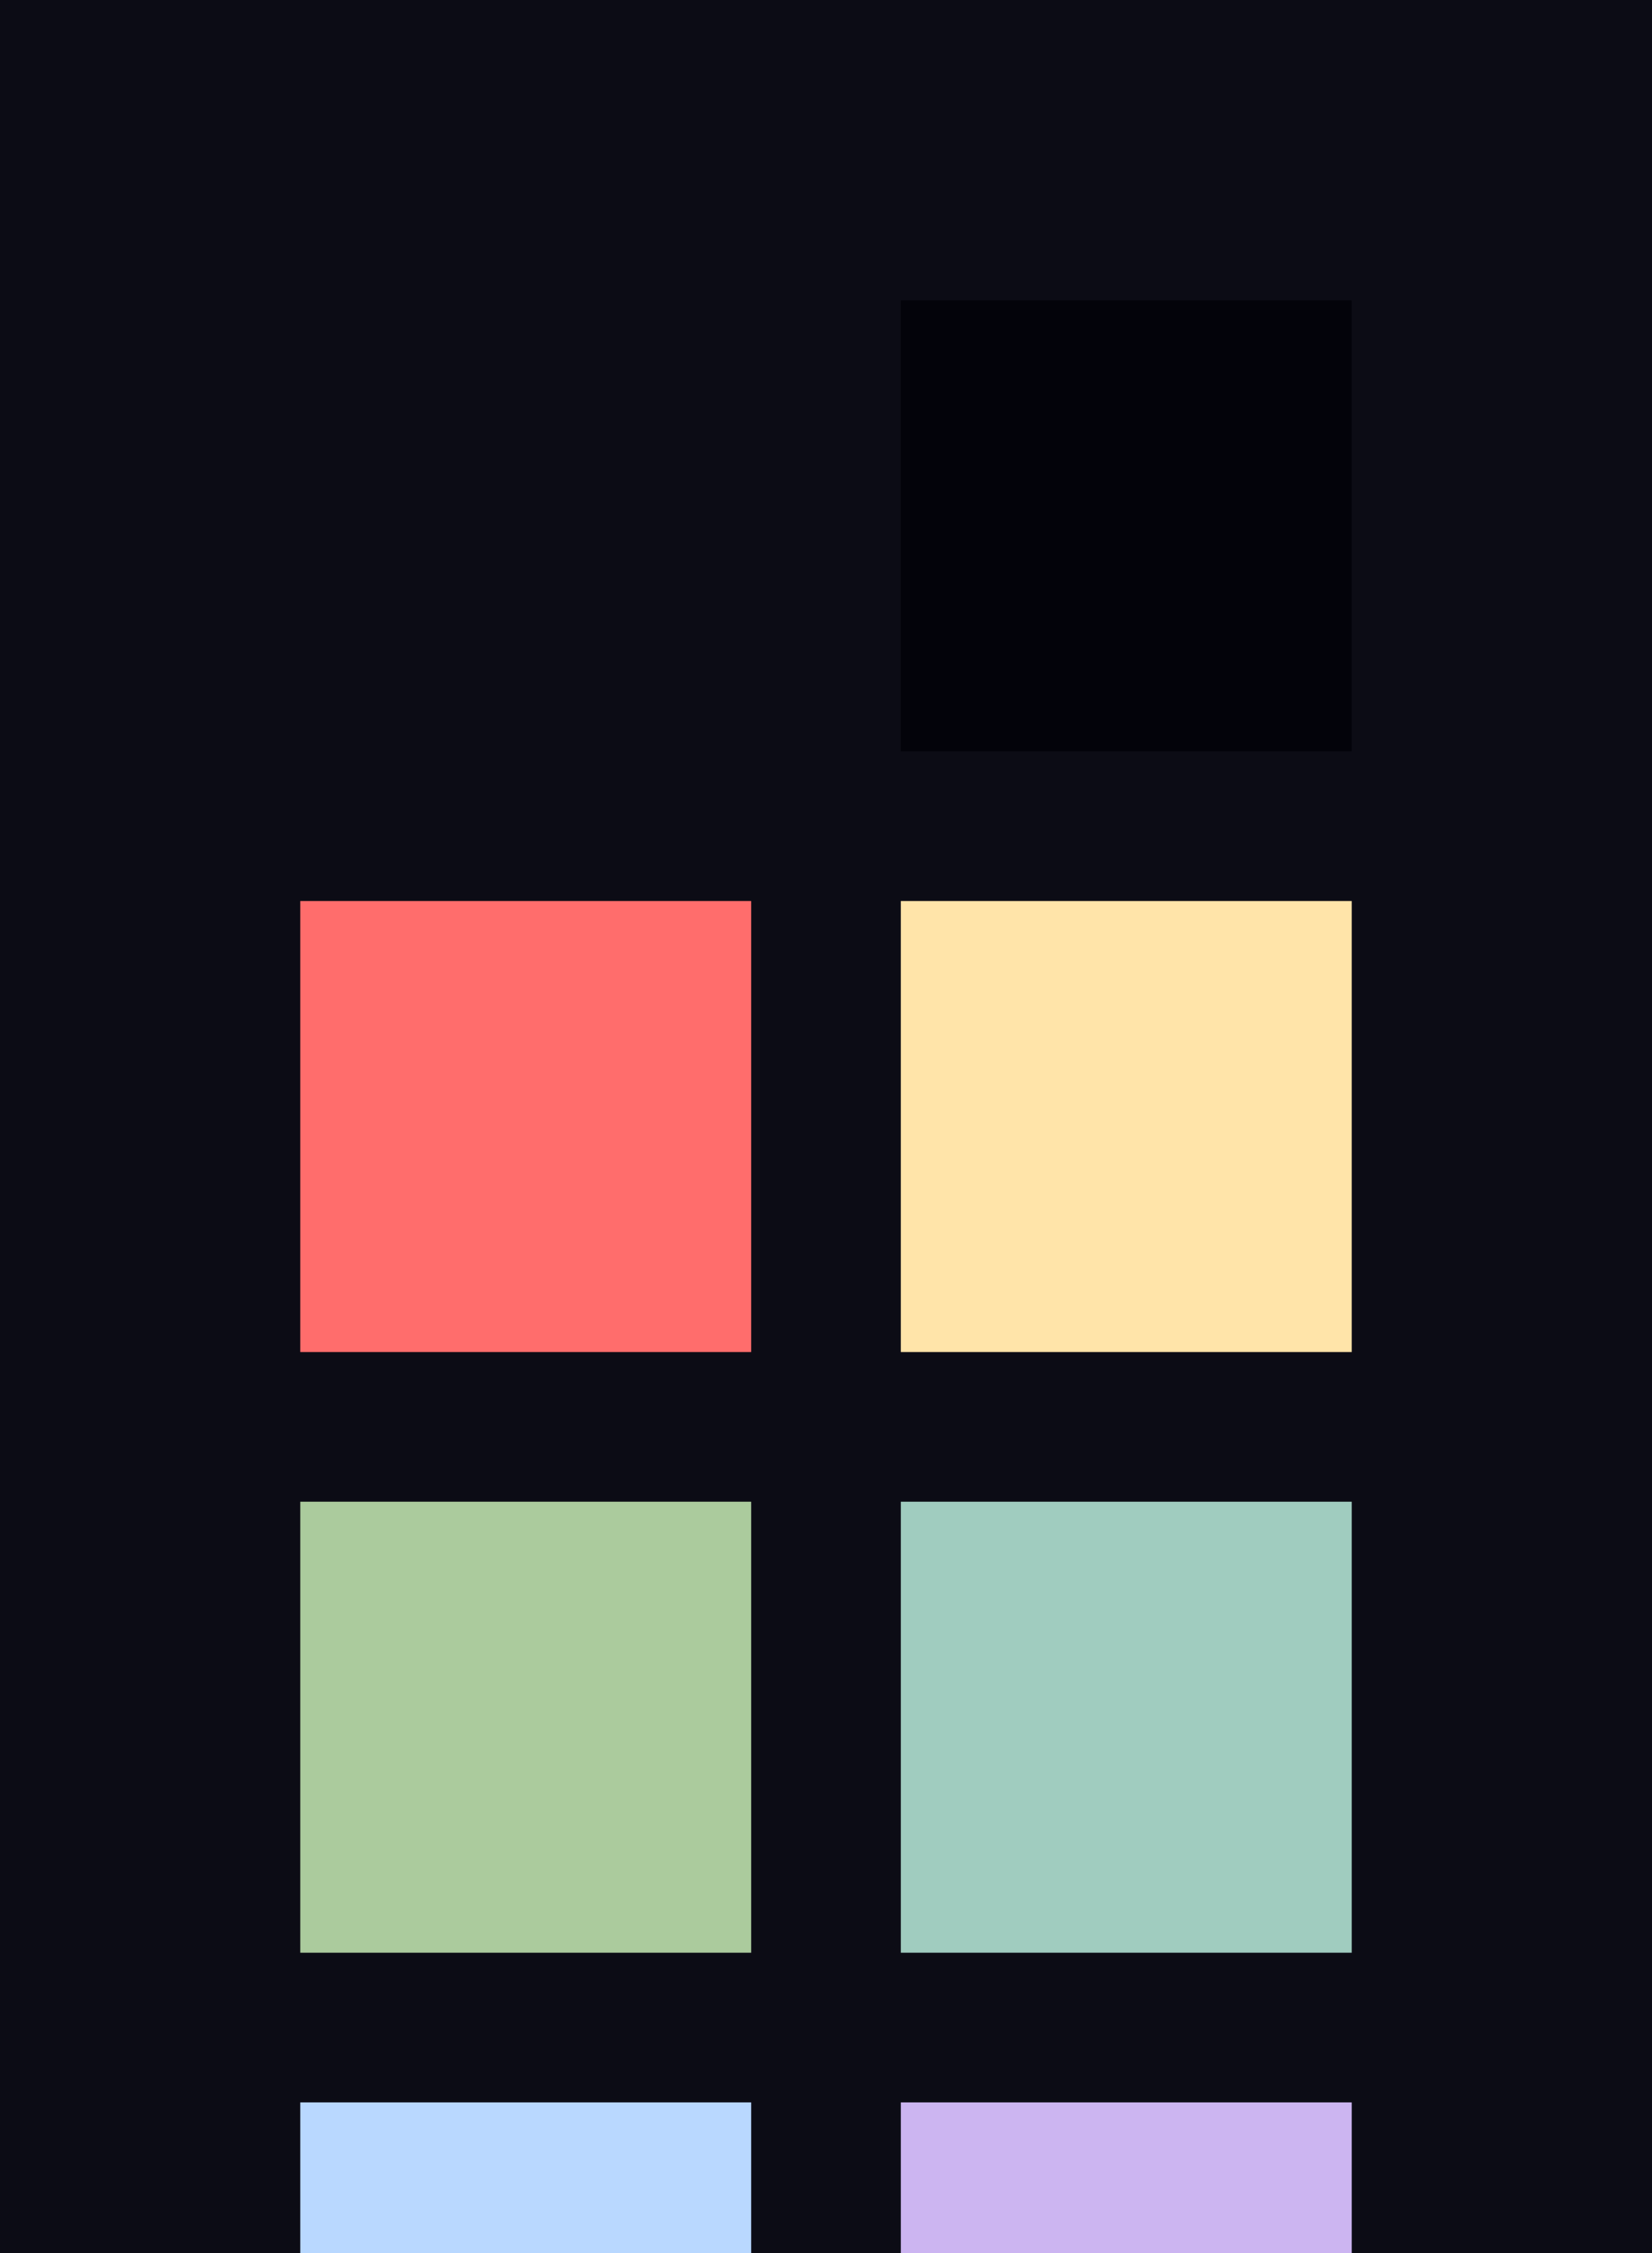 <?xml version="1.0" encoding="UTF-8" ?>
<svg width="165" height="225" xmlns="http://www.w3.org/2000/svg">
<rect x="0" y="0" width="165" height="225" style="fill:#0c0c15" />
<rect x="30" y="30" width="45" height="45" style="fill:#0c0c15" />
<rect x="90" y="30" width="45" height="45" style="fill:#03030a" />
<rect x="30" y="90" width="45" height="45" style="fill:#ff6d6c" />
<rect x="90" y="90" width="45" height="45" style="fill:#ffe4a9" />
<rect x="30" y="150" width="45" height="45" style="fill:#abcb9d" />
<rect x="90" y="150" width="45" height="45" style="fill:#a0ccbf" />
<rect x="30" y="210" width="45" height="45" style="fill:#b9d8ff" />
<rect x="90" y="210" width="45" height="45" style="fill:#ccb5f1" />
</svg>